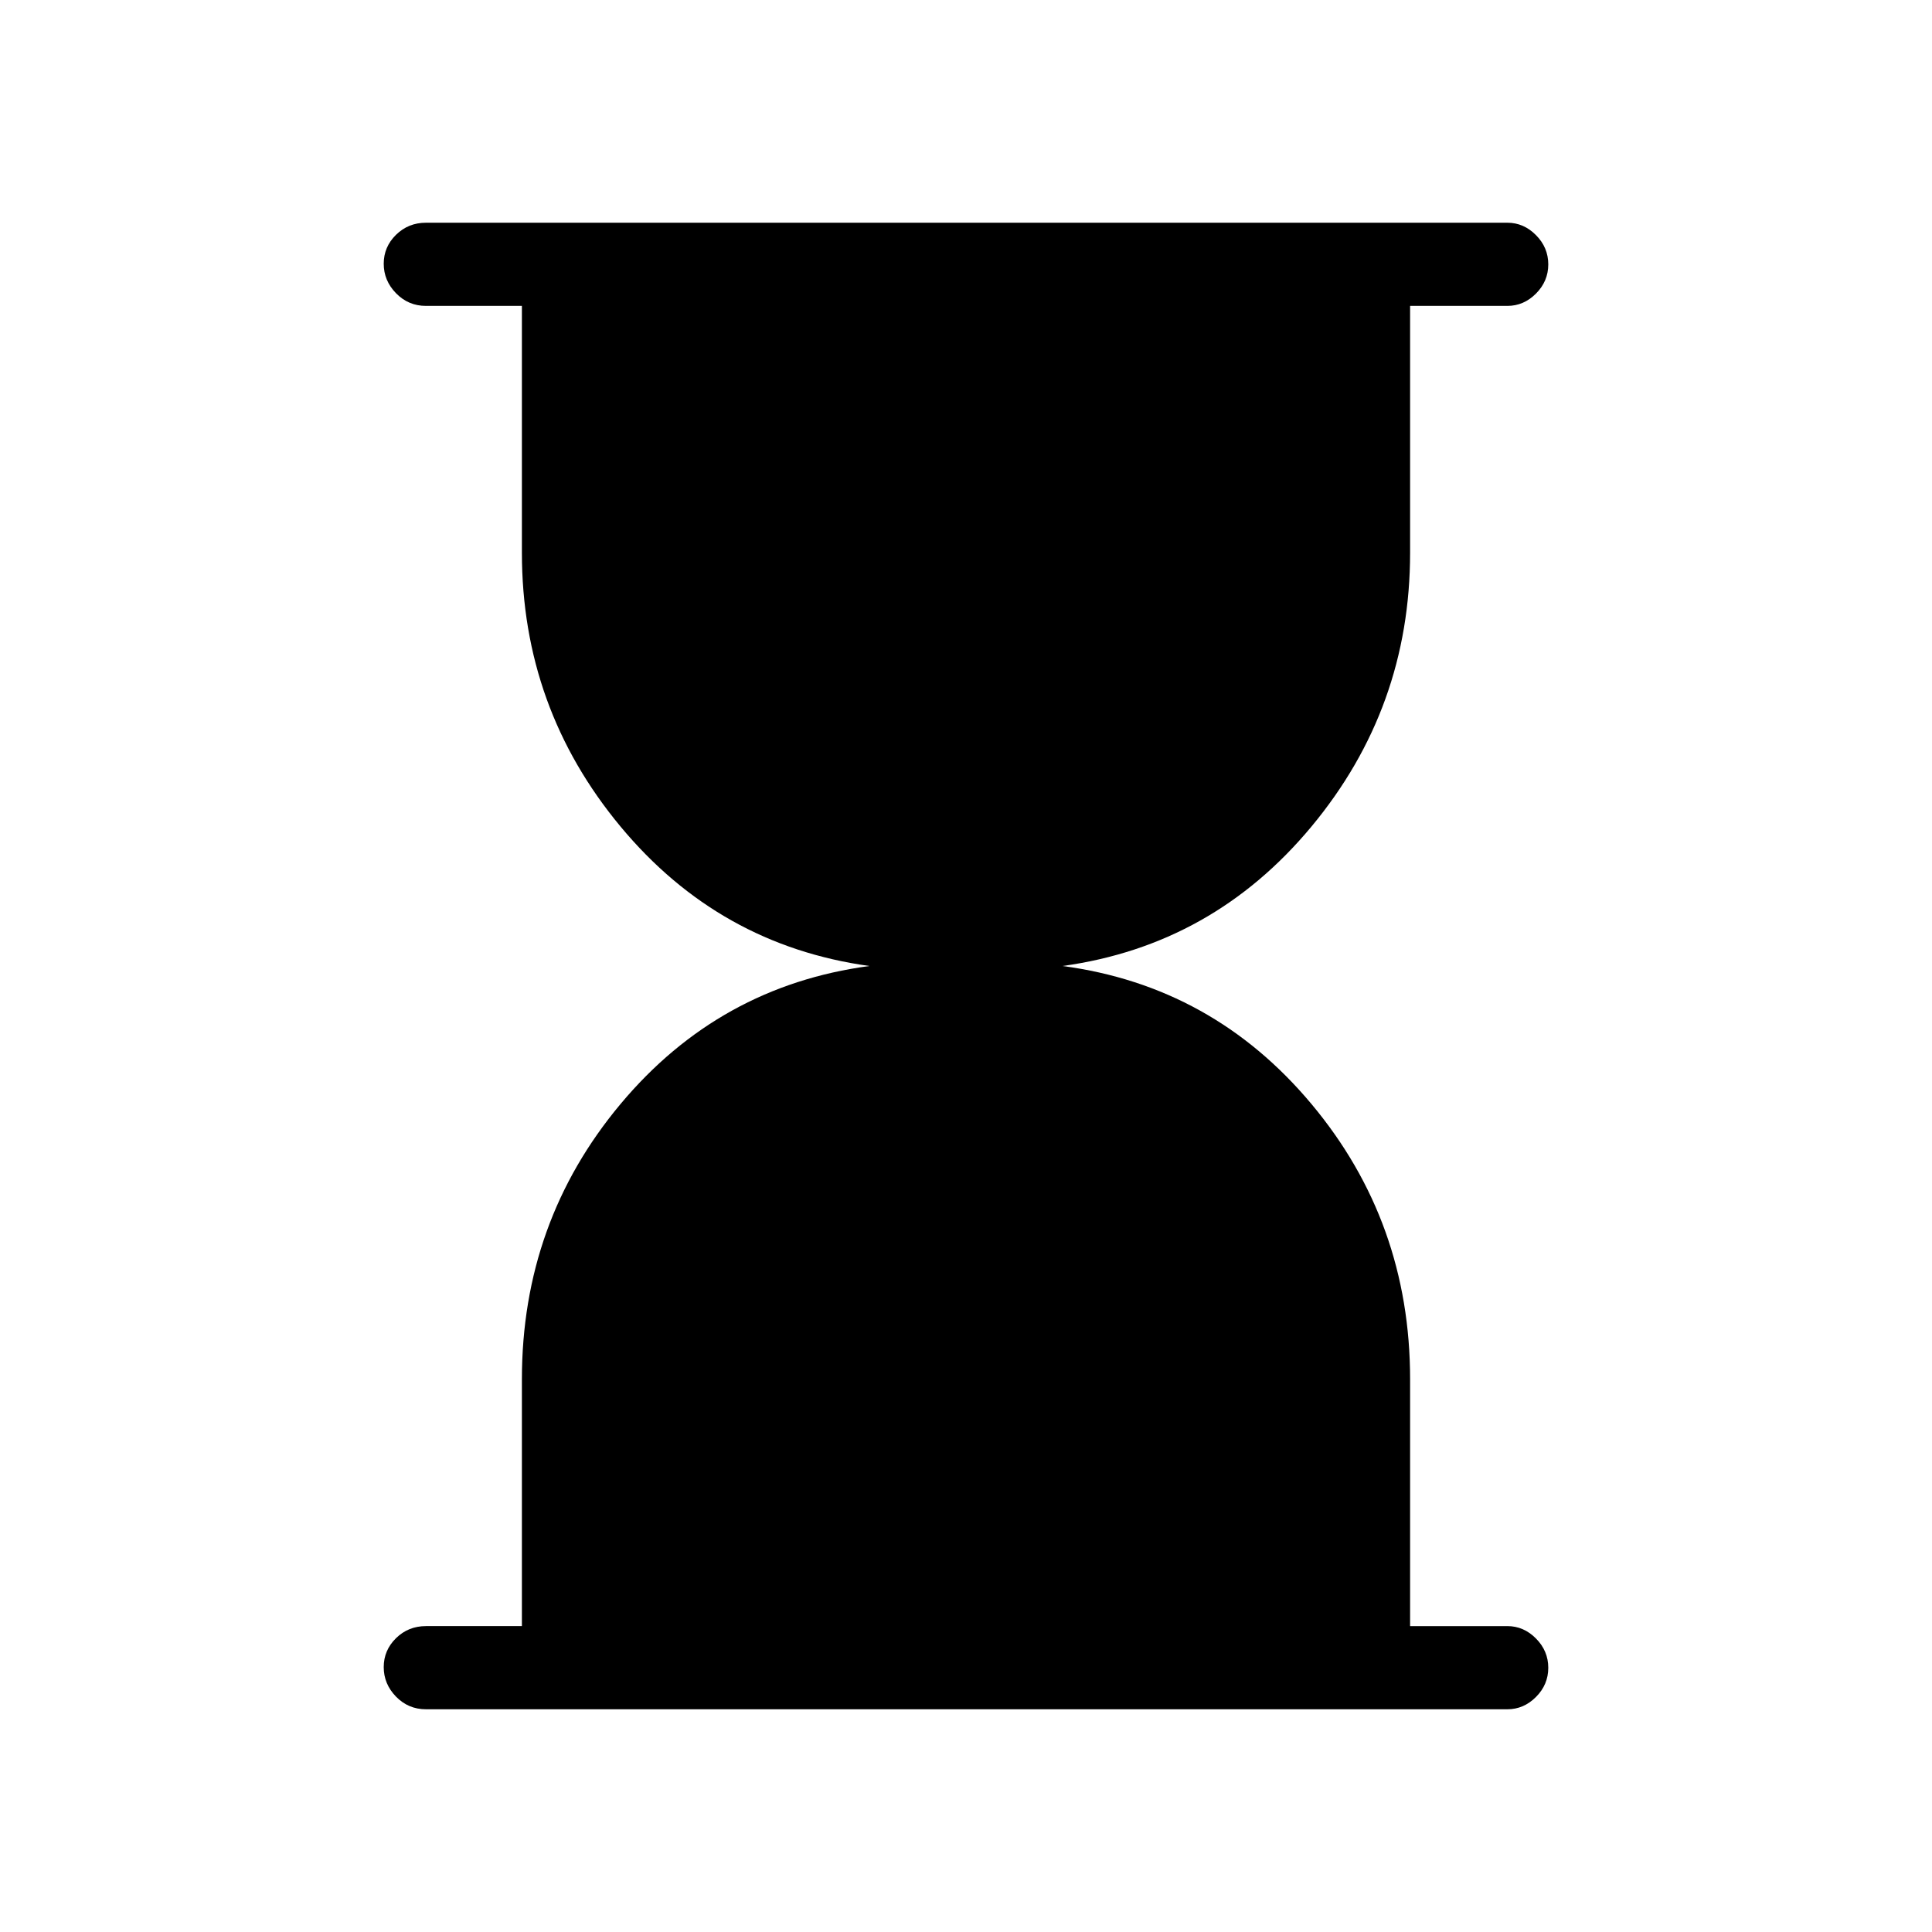 <svg xmlns="http://www.w3.org/2000/svg" height="40" viewBox="0 -960 960 960" width="40"><path d="M211.67-110.67q-8.77 0-14.89-6.28-6.11-6.29-6.11-14.67 0-8.38 6.11-14.38 6.12-6 14.89-6h47.66v-122.67q0-78.15 49-136.74T432-480q-74.67-10.33-123.67-69.3t-49-136.03V-808h-47.66q-8.77 0-14.89-6.29-6.11-6.28-6.11-14.66 0-8.38 6.11-14.38 6.12-6 14.89-6H749q8.12 0 14.22 6.16 6.11 6.16 6.11 14.54 0 8.38-6.11 14.51Q757.12-808 749-808h-48.33v122.67q0 77.06-49 136.03T528-480q74.67 10 123.67 68.59t49 136.74V-152H749q8.12 0 14.22 6.16 6.11 6.17 6.11 14.55t-6.11 14.5q-6.1 6.12-14.22 6.12H211.67Z"/></svg>